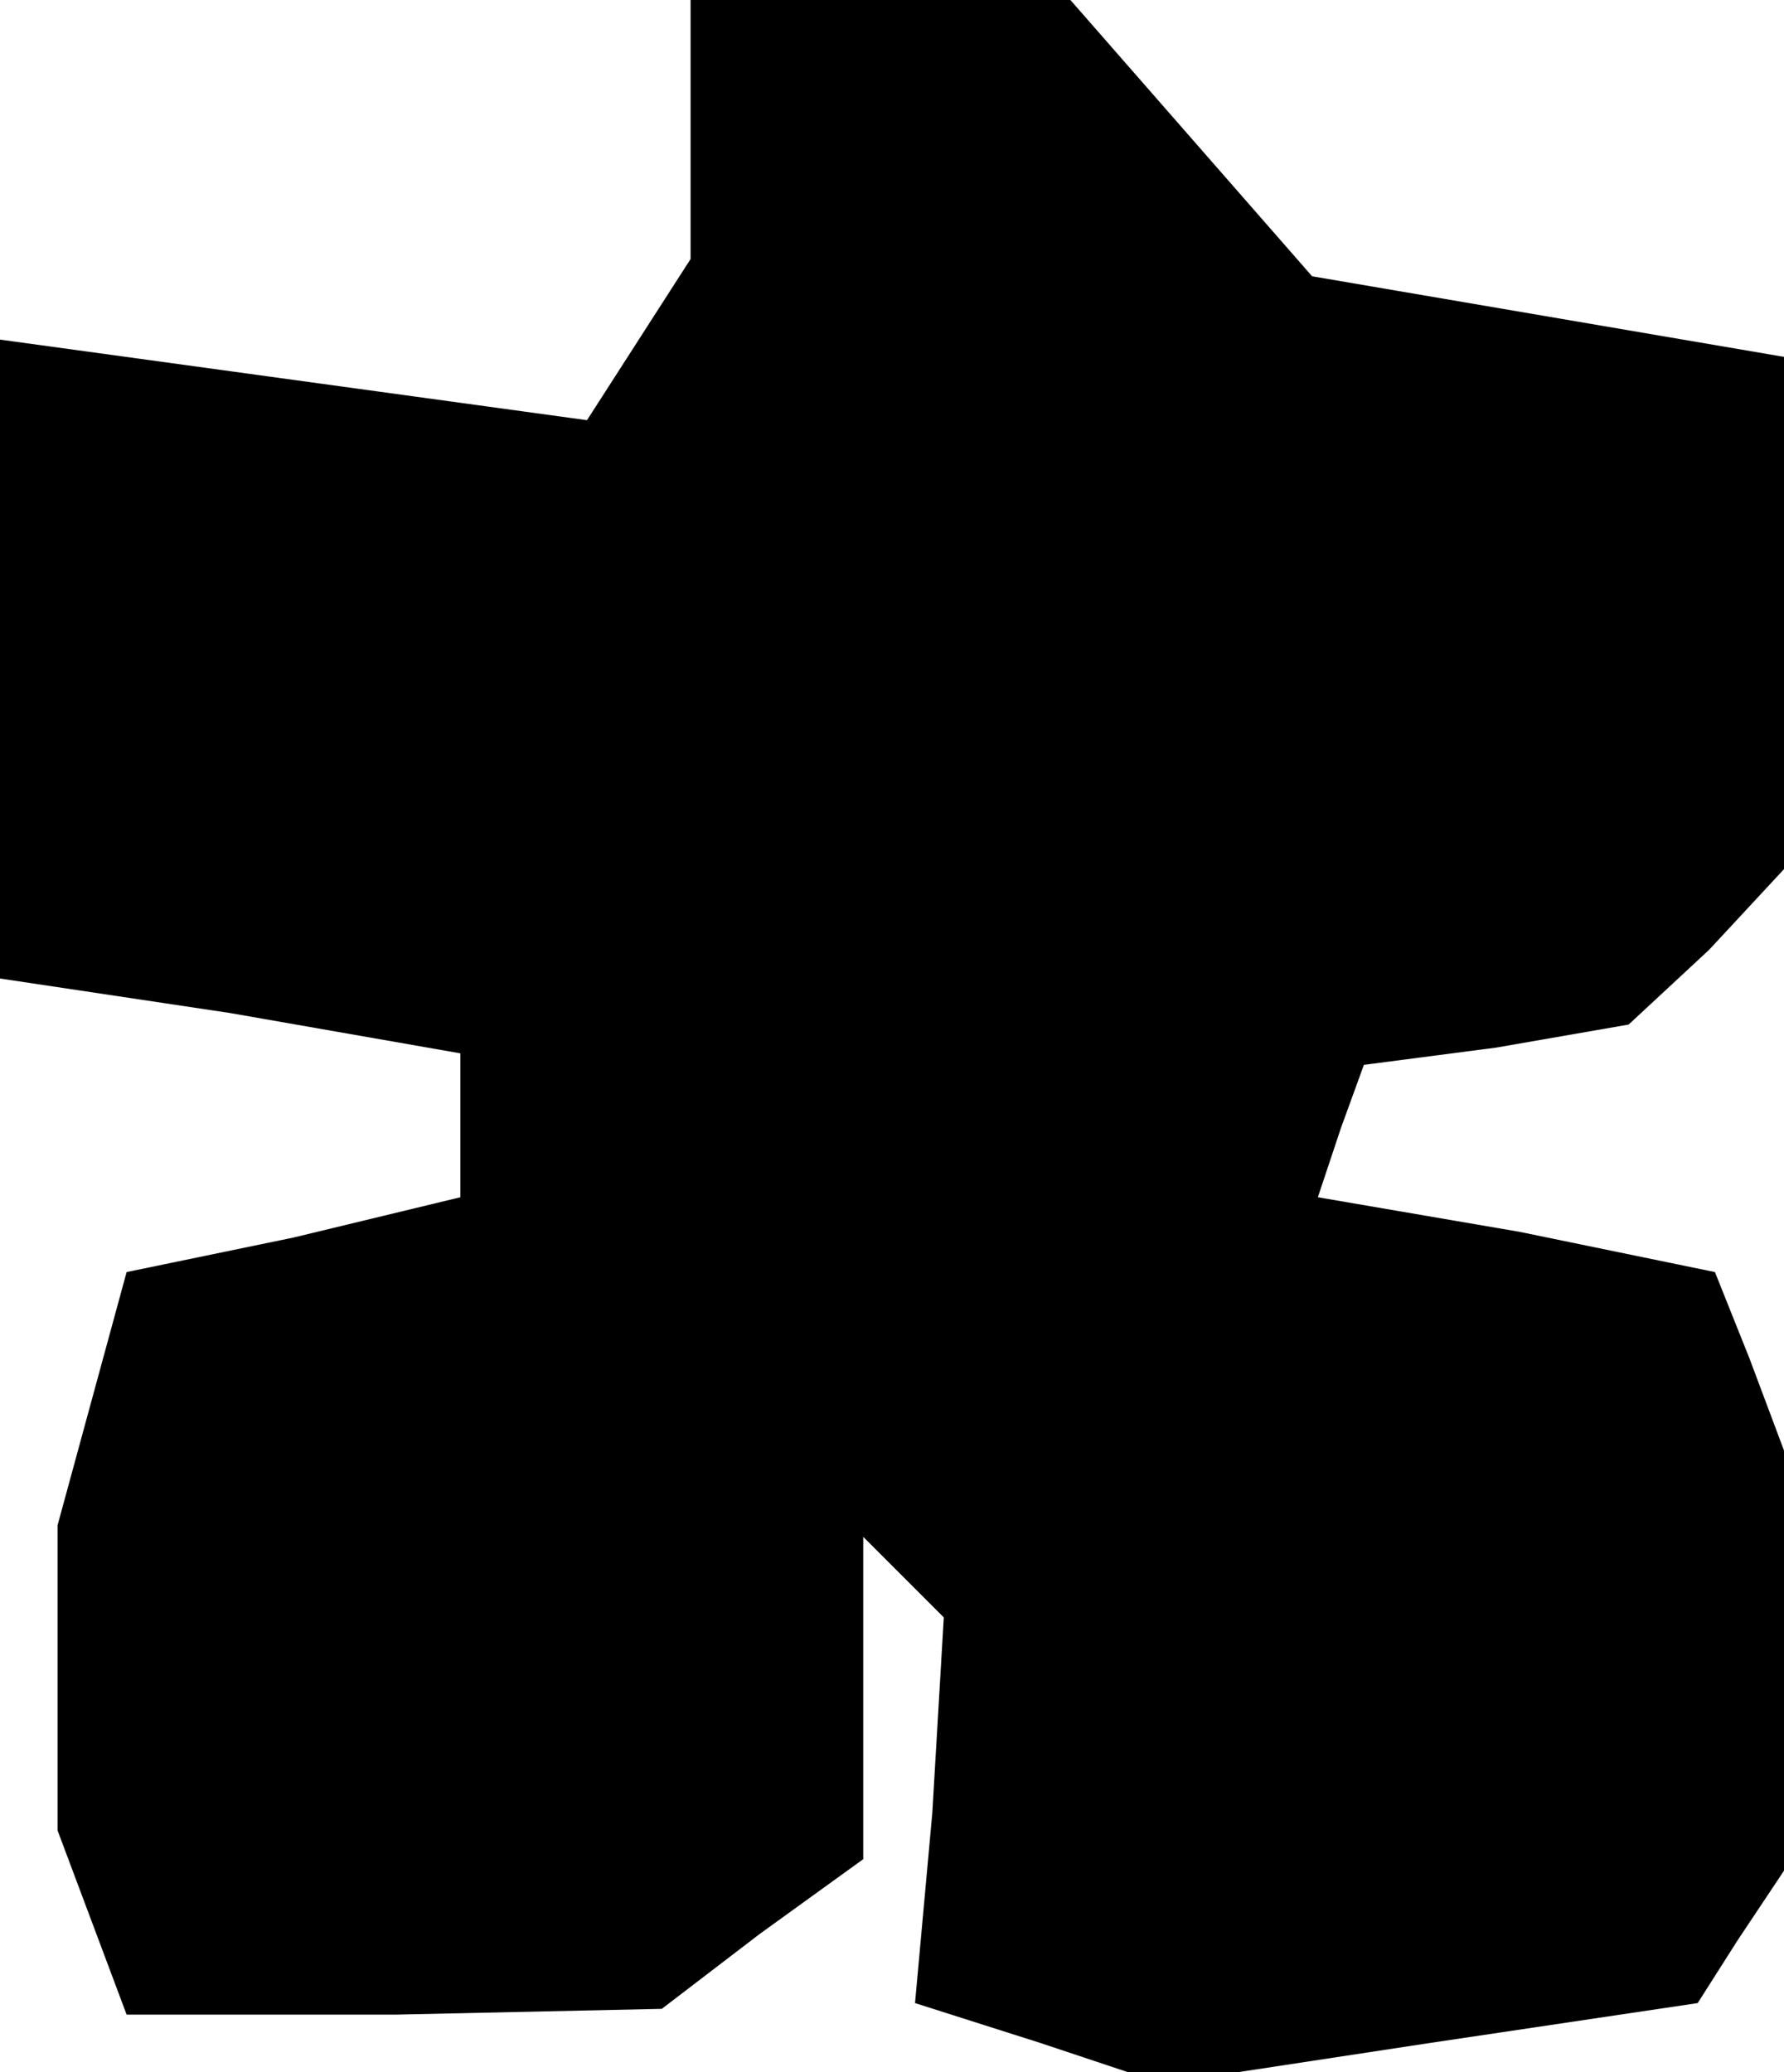 <?xml version="1.0" standalone="no"?>
<!DOCTYPE svg PUBLIC "-//W3C//DTD SVG 20010904//EN"
 "http://www.w3.org/TR/2001/REC-SVG-20010904/DTD/svg10.dtd">
<svg version="1.0" xmlns="http://www.w3.org/2000/svg"
 width="31pt" height="36pt" viewBox="0 0 31 36"
 preserveAspectRatio="xMidYMid meet">
<g transform="translate(0,36) scale(0.1,-0.1)"
fill="#000000" stroke="none">
<path d="M120 338 l0 -23 -9 -14 -9 -14 -51 7 -51 7 0 -56 0 -55 40 -6 40 -7
0 -12 0 -13 -29 -7 -29 -6 -6 -22 -6 -22 0 -27 0 -26 6 -16 6 -16 47 0 46 1
17 13 18 13 0 28 0 28 7 -7 7 -7 -2 -34 -3 -33 22 -7 21 -7 46 7 47 7 7 11 8
12 0 37 0 36 -6 16 -6 15 -34 7 -35 6 4 12 4 11 23 3 23 4 14 13 13 14 0 44 0
45 -41 7 -41 7 -21 24 -21 24 -33 0 -33 0 0 -22z"/>
</g>
</svg>
